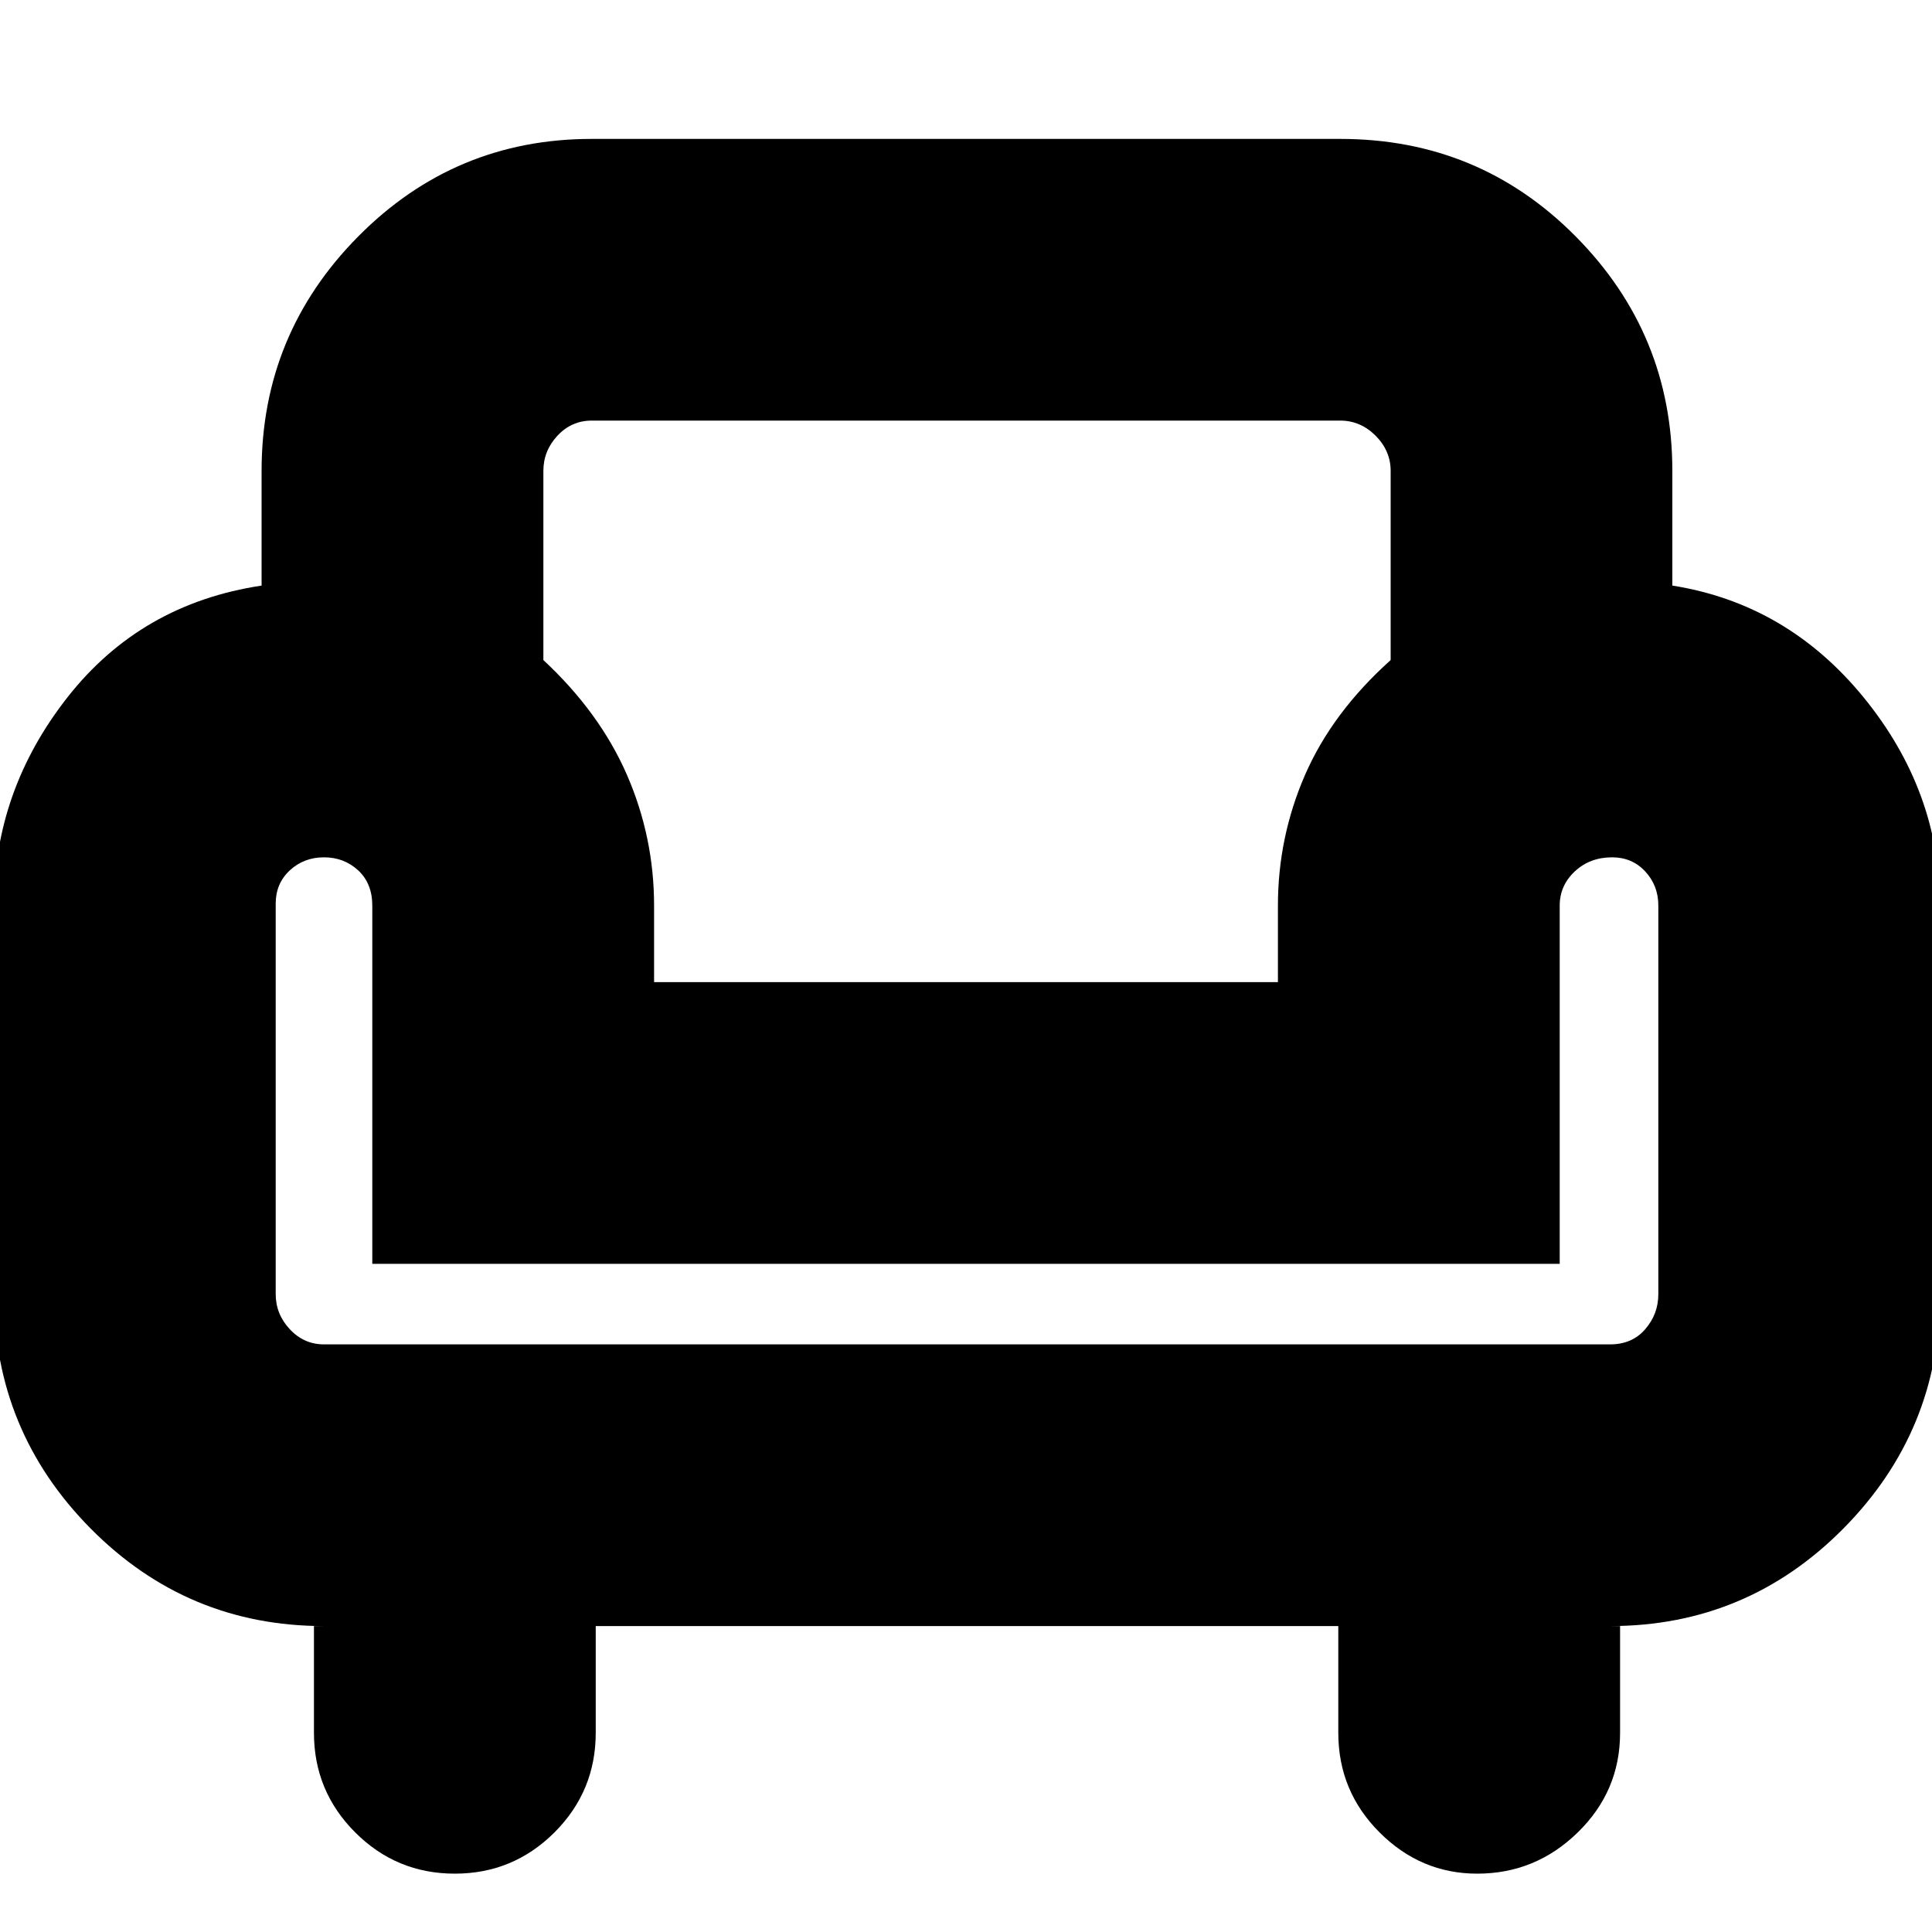 <svg xmlns="http://www.w3.org/2000/svg" height="20" width="20"><path d="M4.708 19.396q-.604 0-1.031-.427-.427-.427-.427-1.031v-1.105h.104q-1.416 0-2.416-1.01-1-1.011-1-2.427V9.375q0-1.187.76-2.156.76-.969 2.01-1.157V4.875q0-1.417 1-2.427t2.417-1.01h7.75q1.437 0 2.437 1.01 1 1.01 1 2.427v1.187q1.188.188 1.98 1.157.791.969.791 2.156v4.021q0 1.416-1 2.427-1 1.01-2.416 1.01h.104v1.105q0 .604-.438 1.031-.437.427-1.041.427-.584 0-1.011-.427-.427-.427-.427-1.031v-1.105H6.167v1.105q0 .604-.427 1.031-.428.427-1.032.427Zm-1.354-5.479h13.313q.229 0 .364-.157.136-.156.136-.364V9.375q0-.208-.136-.354-.135-.146-.343-.146-.23 0-.386.146t-.156.354v3.708H3.854V9.375q0-.229-.146-.365-.146-.135-.354-.135T3 9.01q-.146.136-.146.344v4.042q0 .208.146.364.146.157.354.157Zm3.417-3.75h6.458v-.792q0-.708.281-1.354.282-.646.886-1.188V4.875q0-.208-.156-.365-.157-.156-.365-.156h-7.75q-.208 0-.354.156-.146.157-.146.365v1.958q.583.542.865 1.188.281.646.281 1.354Zm3.229 0Zm0 3.75Zm0-1.146Z"/></svg>